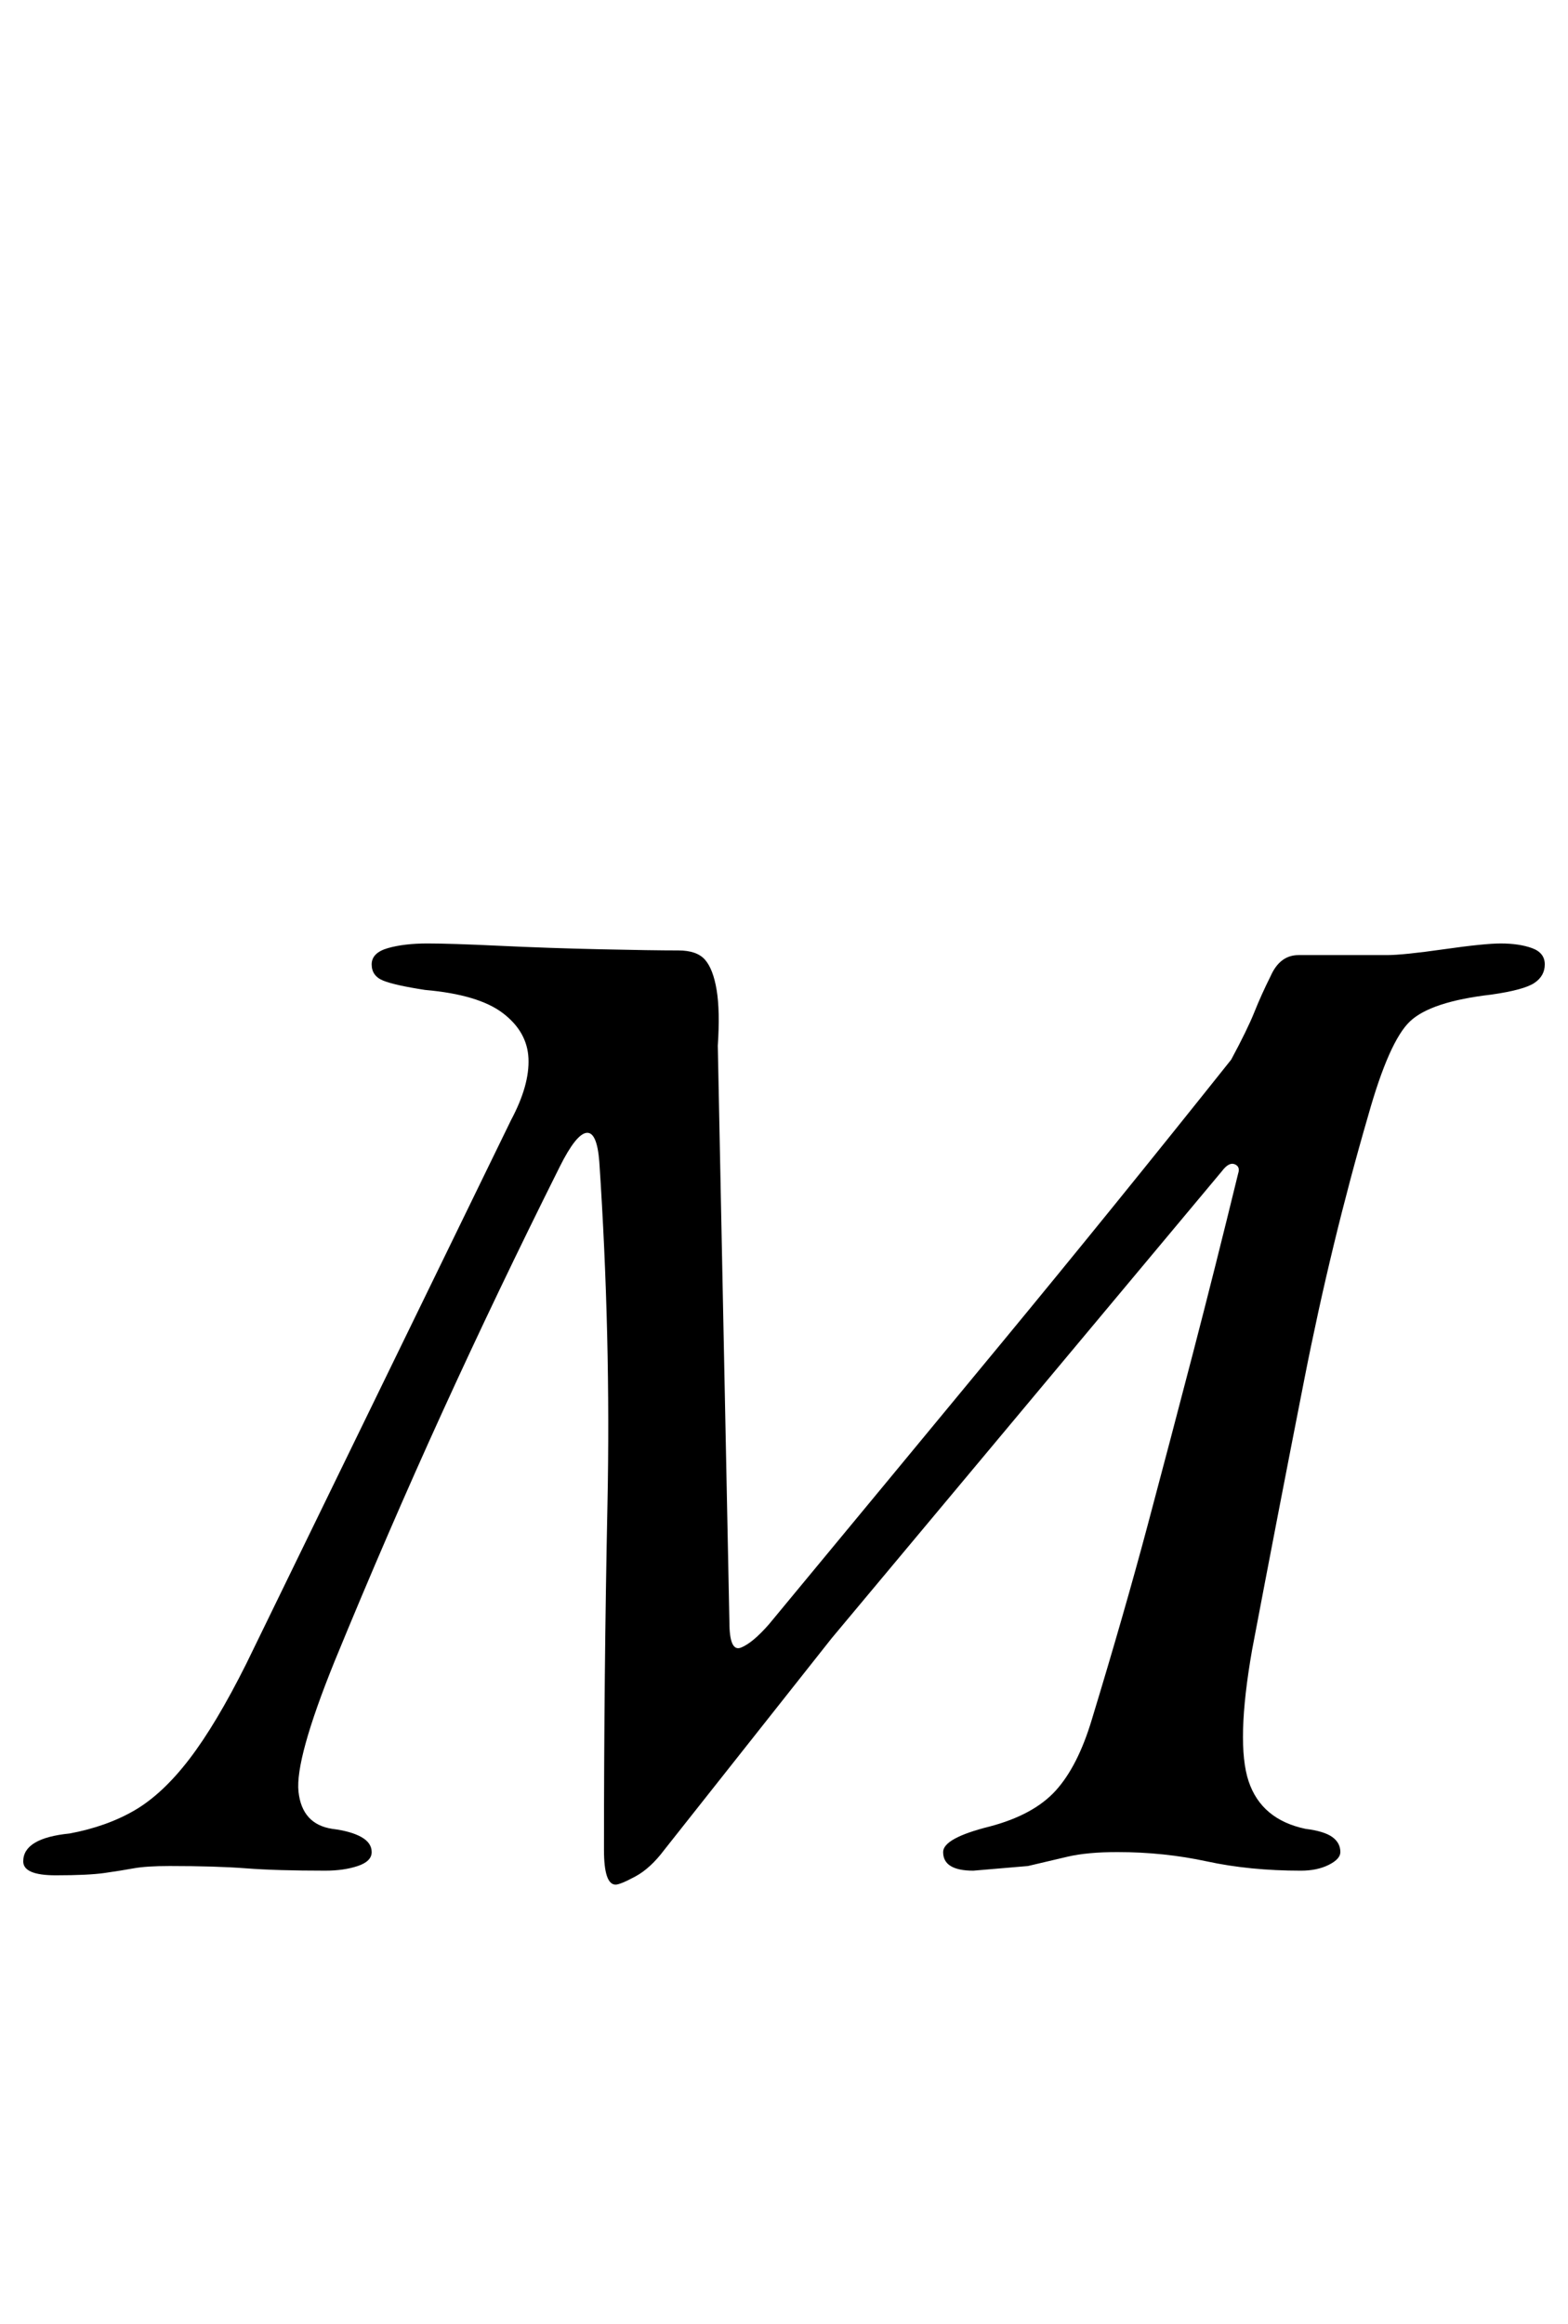 <?xml version="1.0" standalone="no"?>
<!DOCTYPE svg PUBLIC "-//W3C//DTD SVG 1.1//EN" "http://www.w3.org/Graphics/SVG/1.1/DTD/svg11.dtd" >
<svg xmlns="http://www.w3.org/2000/svg" xmlns:xlink="http://www.w3.org/1999/xlink" version="1.1" viewBox="-35 0 675 1000">
  <g transform="matrix(1 0 0 -1 0 800)">
   <path fill="currentColor"
d="M230 -11q-5 0 -5 15q0 76 1.5 148.5t-3.5 147.5q-1 13 -5.5 12.5t-11.5 -14.5q-27 -54 -50.5 -105.5t-46.5 -107.5q-17 -42 -15.5 -56t14.5 -16q8 -1 12.5 -3.5t4.5 -6.5t-6 -6t-14 -2q-21 0 -34 1t-33 1q-10 0 -15.5 -1t-12.5 -2t-21 -1t-14 6q0 5 5 8t15 4q16 3 28 10
t23.5 22t24.5 41l114 234q8 15 7.5 26.5t-11 19.5t-33.5 10q-13 2 -18 4t-5 7t7 7t17 2t31 -1t43.5 -1.5t33.5 -0.5q8 0 11.5 -4t5 -13t0.5 -24l5 -248q0 -13 5 -11t12 10q53 64 100.5 121.5t98.5 121.5q7 13 10 20.5t7 15.5q4 9 12 9h38q7 0 24.5 2.5t24.5 2.5q8 0 13.5 -2
t5.5 -7t-4.5 -8t-18.5 -5q-26 -3 -35 -11.5t-18 -40.5q-16 -55 -27.5 -113.5t-22.5 -116.5q-7 -40 -1.5 -56.5t24.5 -20.5q8 -1 11.5 -3.5t3.5 -6.5q0 -3 -5 -5.5t-12 -2.5q-22 0 -40.5 4t-38.5 4q-13 0 -21.5 -2l-17 -4t-23.5 -2q-13 0 -13 8q0 6 20 11q19 5 28.5 15.5
t15.5 30.5q14 46 24 83.5t19.5 74t19.5 77.5q1 3 -1.5 4t-5.5 -3l-168 -201l-72 -91q-6 -8 -12.5 -11.5t-8.5 -3.5z" />
  </g>

</svg>
